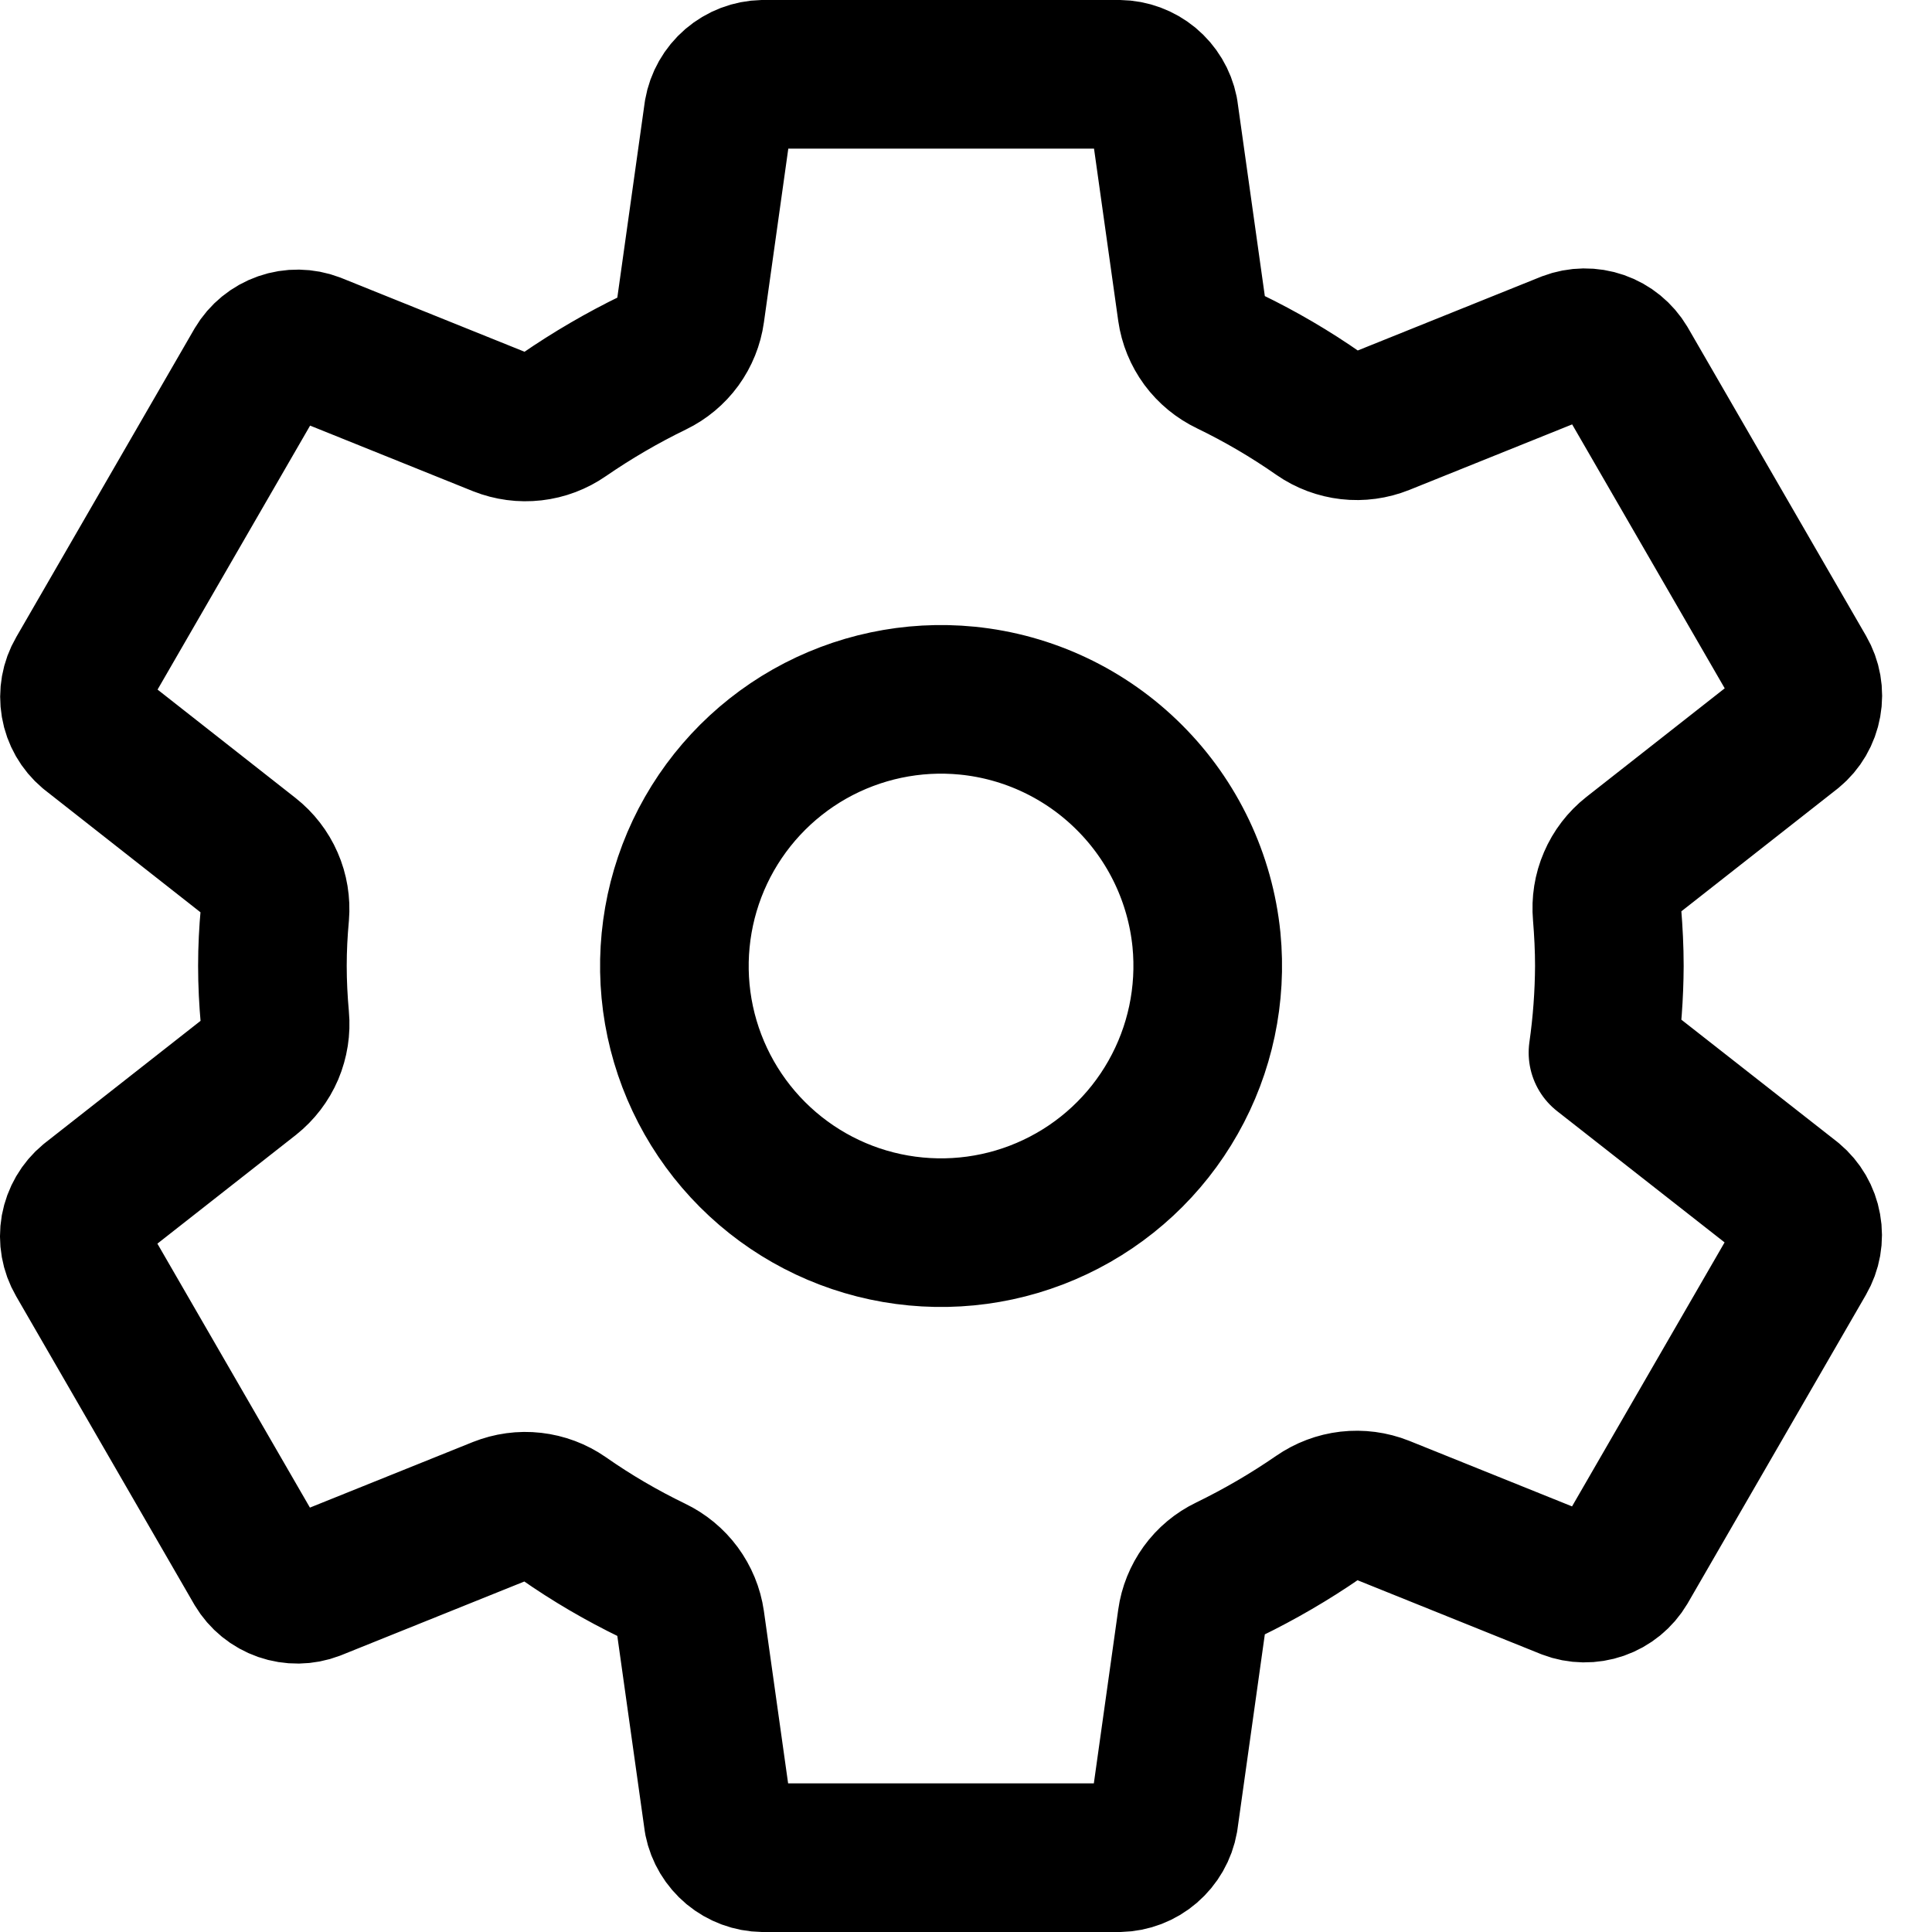 <svg width="26" height="26" viewBox="0 0 26 26" fill="none" xmlns="http://www.w3.org/2000/svg">
<path d="M13.017 9.429C12.281 9.356 11.54 9.513 10.896 9.877C10.252 10.242 9.737 10.796 9.42 11.465C9.104 12.134 9.002 12.884 9.128 13.613C9.255 14.342 9.603 15.014 10.127 15.538C10.65 16.061 11.322 16.41 12.051 16.536C12.78 16.662 13.53 16.561 14.199 16.244C14.868 15.928 15.423 15.412 15.787 14.768C16.152 14.124 16.308 13.384 16.236 12.647C16.153 11.822 15.787 11.05 15.2 10.464C14.614 9.877 13.842 9.511 13.017 9.429ZM21.658 13C21.656 13.39 21.627 13.78 21.572 14.166L24.108 16.154C24.218 16.246 24.292 16.373 24.317 16.515C24.343 16.656 24.317 16.801 24.245 16.925L21.847 21.075C21.774 21.198 21.66 21.291 21.525 21.338C21.39 21.385 21.243 21.383 21.11 21.332L18.592 20.318C18.453 20.263 18.303 20.243 18.154 20.26C18.006 20.277 17.864 20.331 17.741 20.416C17.357 20.681 16.953 20.916 16.534 21.12C16.401 21.184 16.287 21.279 16.201 21.398C16.115 21.517 16.059 21.655 16.039 21.8L15.662 24.486C15.637 24.628 15.563 24.756 15.454 24.85C15.345 24.944 15.207 24.997 15.063 25H10.266C10.124 24.998 9.988 24.947 9.879 24.857C9.77 24.766 9.695 24.641 9.667 24.503L9.29 21.821C9.269 21.674 9.211 21.535 9.123 21.415C9.035 21.296 8.919 21.2 8.785 21.136C8.366 20.933 7.963 20.698 7.582 20.431C7.46 20.346 7.318 20.293 7.17 20.276C7.022 20.259 6.873 20.28 6.734 20.335L4.217 21.348C4.084 21.399 3.937 21.401 3.802 21.354C3.667 21.307 3.553 21.214 3.48 21.092L1.082 16.942C1.01 16.818 0.984 16.672 1.009 16.531C1.035 16.39 1.109 16.262 1.219 16.171L3.362 14.489C3.479 14.396 3.572 14.275 3.631 14.137C3.689 13.999 3.713 13.848 3.699 13.699C3.678 13.465 3.666 13.232 3.666 12.998C3.666 12.764 3.678 12.535 3.699 12.306C3.711 12.158 3.687 12.008 3.627 11.872C3.568 11.736 3.475 11.616 3.358 11.524L1.217 9.842C1.108 9.75 1.035 9.623 1.011 9.482C0.987 9.342 1.012 9.198 1.084 9.075L3.482 4.925C3.555 4.802 3.669 4.709 3.804 4.662C3.938 4.615 4.085 4.617 4.219 4.668L6.737 5.682C6.876 5.737 7.026 5.757 7.174 5.74C7.323 5.723 7.465 5.669 7.587 5.584C7.972 5.319 8.375 5.084 8.795 4.88C8.927 4.816 9.041 4.721 9.128 4.602C9.214 4.483 9.27 4.345 9.29 4.2L9.667 1.514C9.692 1.372 9.765 1.244 9.874 1.15C9.984 1.056 10.122 1.003 10.266 1H15.063C15.204 1.002 15.341 1.053 15.45 1.143C15.559 1.234 15.634 1.359 15.662 1.497L16.039 4.179C16.06 4.326 16.117 4.465 16.205 4.585C16.293 4.704 16.41 4.8 16.544 4.864C16.963 5.067 17.365 5.302 17.747 5.569C17.869 5.654 18.011 5.707 18.159 5.724C18.306 5.741 18.456 5.72 18.594 5.665L21.111 4.652C21.245 4.601 21.392 4.599 21.527 4.646C21.662 4.693 21.775 4.786 21.848 4.908L24.247 9.058C24.319 9.182 24.345 9.327 24.319 9.469C24.294 9.61 24.22 9.738 24.109 9.829L21.967 11.511C21.849 11.604 21.756 11.725 21.697 11.863C21.637 12.001 21.614 12.151 21.627 12.301C21.646 12.533 21.658 12.766 21.658 13Z" stroke="black" stroke-width="2" stroke-linecap="round" stroke-linejoin="round"/>
</svg>
